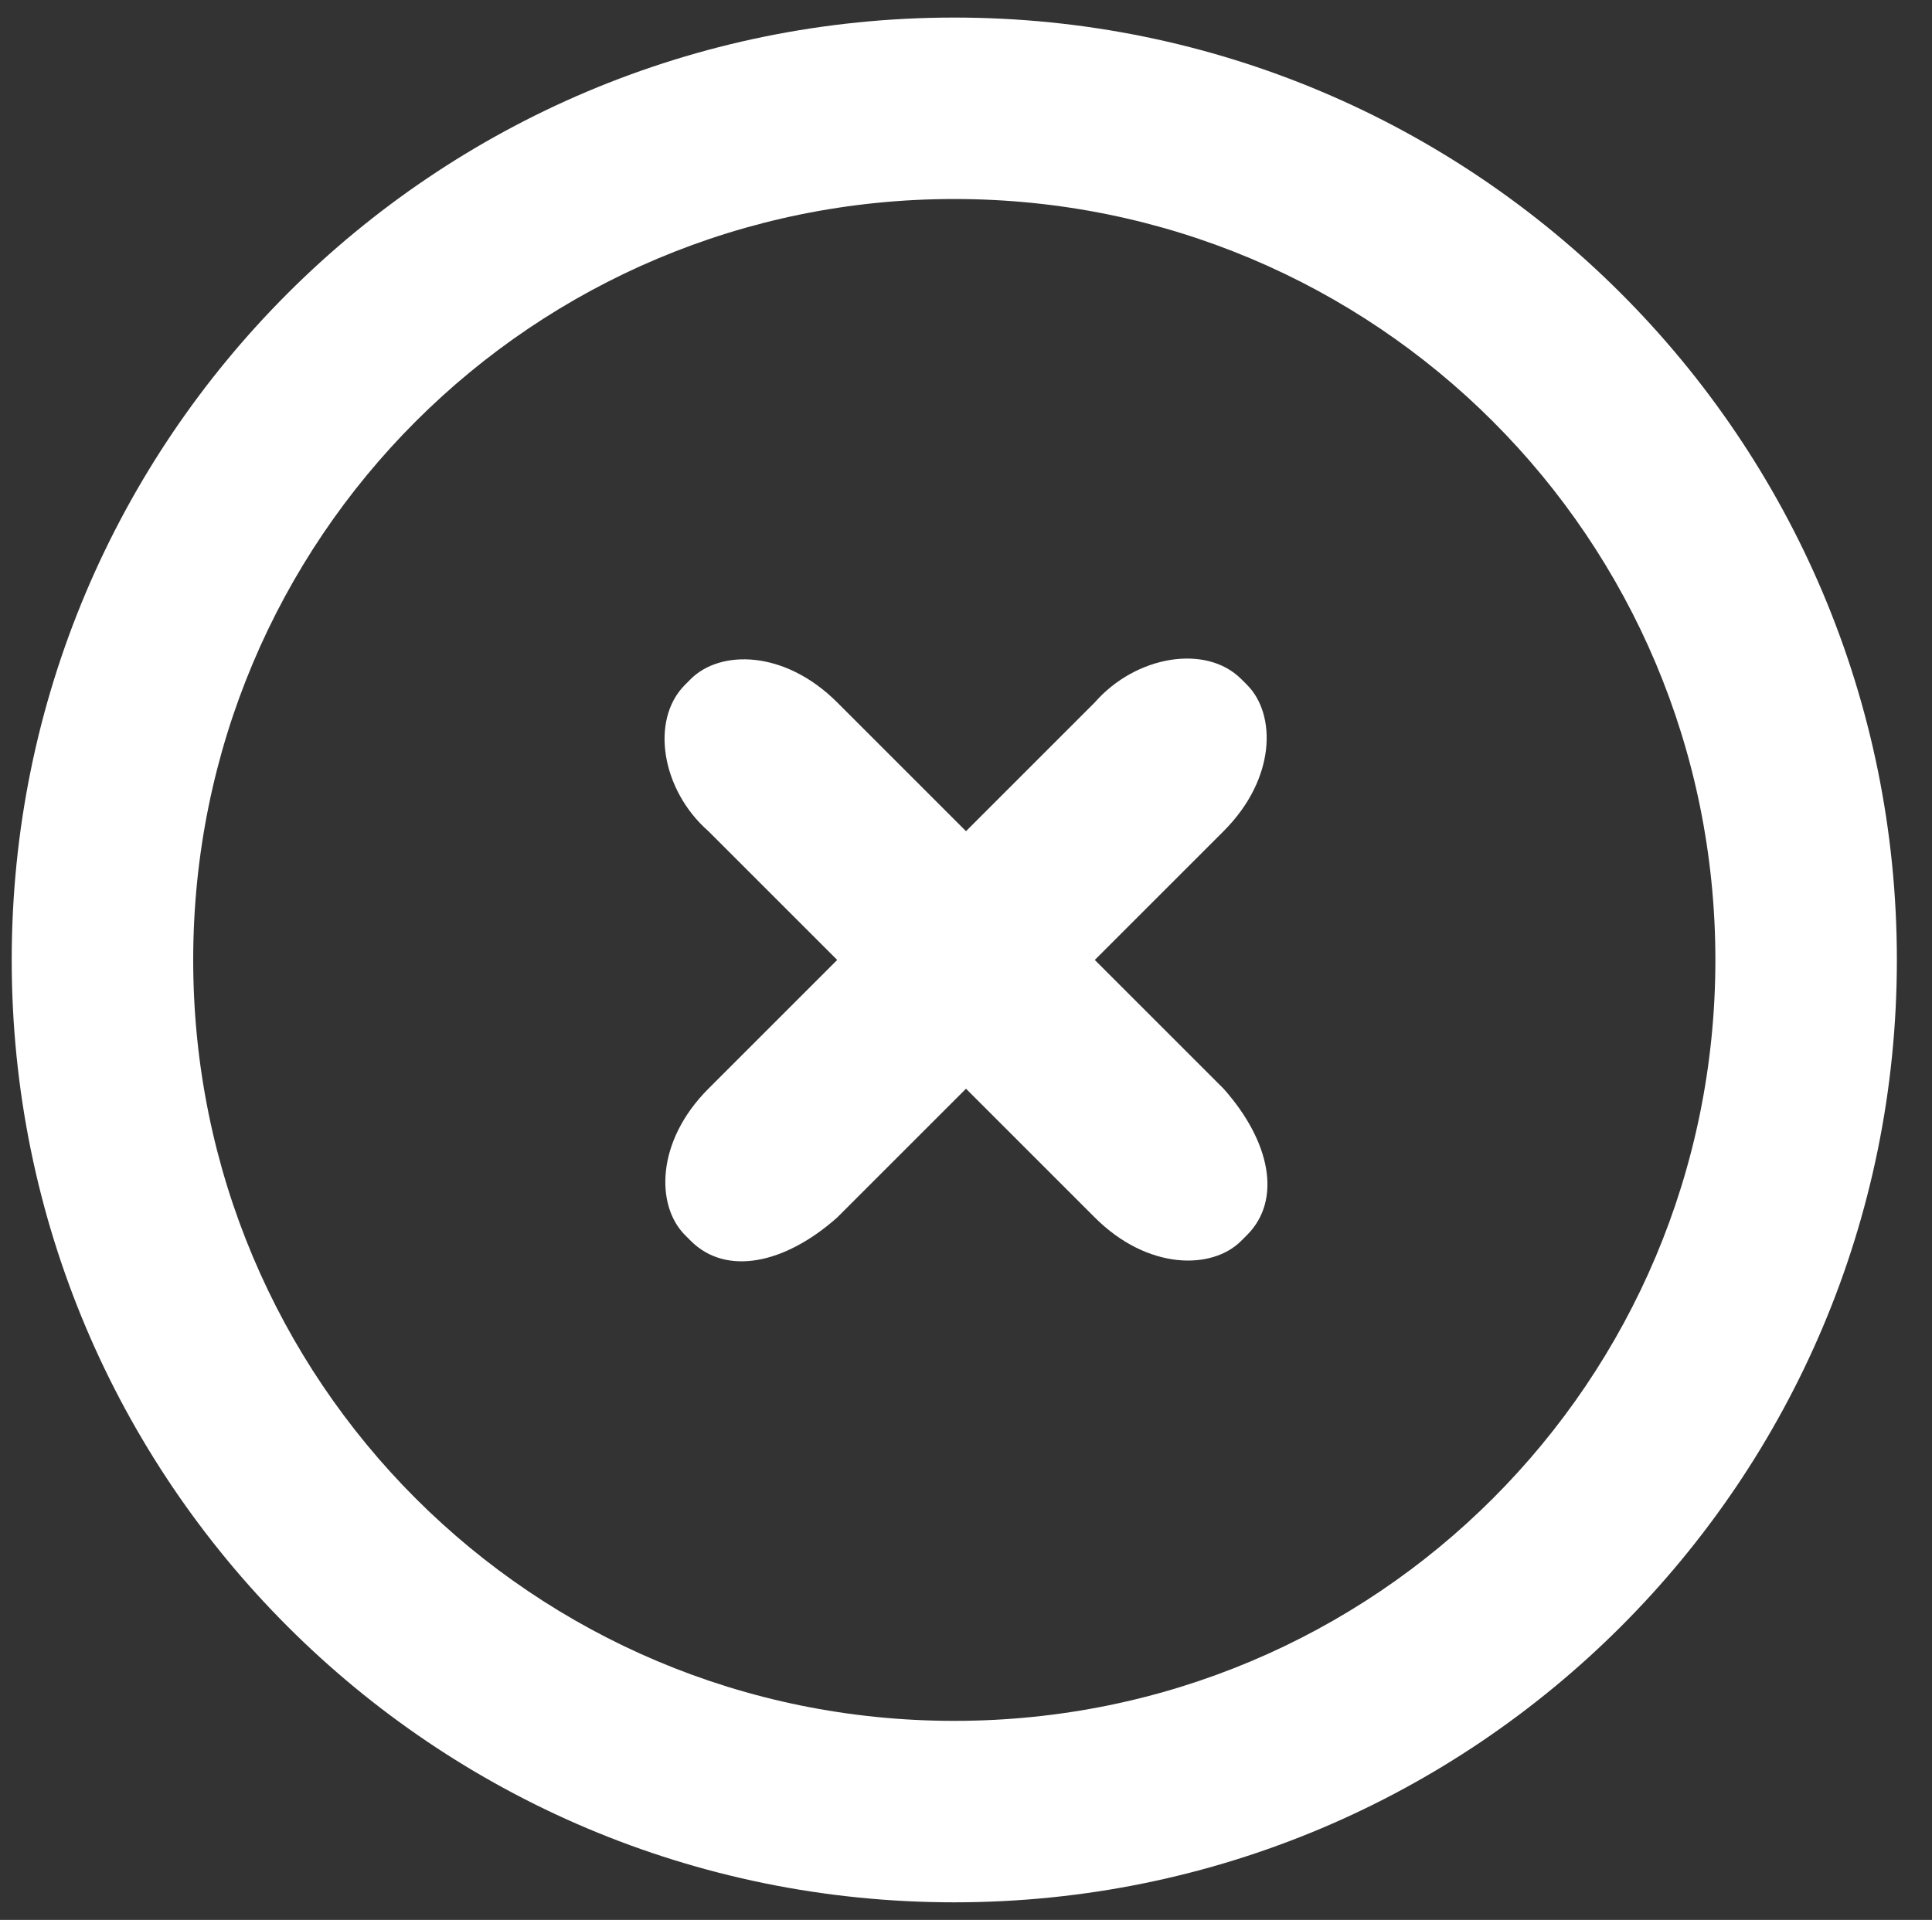<?xml version="1.0" encoding="utf-8"?>
<!-- Generator: Adobe Illustrator 22.1.0, SVG Export Plug-In . SVG Version: 6.00 Build 0)  -->
<svg version="1.1" id="Layer_1" xmlns="http://www.w3.org/2000/svg" xmlns:xlink="http://www.w3.org/1999/xlink" x="0px" y="0px"
	 viewBox="0 0 33 32.8" style="enable-background:new 0 0 33 32.8;" xml:space="preserve">
<rect x="0" y="0" width="33" height="32.8" fill="#333333" stroke="none"/>
<style type="text/css">
	.st0{fill:#FFFFFF;}
</style>
<title>budlight</title>
<path class="st0" d="M16.3,32.5c-8.9,0-16.1-7.2-16.1-16.1S7.4,0.3,16.3,0.3s16.1,7.2,16.1,16.1S25.2,32.5,16.3,32.5z M16.3,3.4
	c-7.2,0-13,5.8-13,13s5.8,13,13,13s13-5.8,13-13S23.5,3.4,16.3,3.4z"/>
<path class="st0" d="M18.7,16.4l2.2-2.2c0.9-0.9,0.9-2,0.4-2.5l-0.1-0.1c-0.6-0.6-1.8-0.4-2.5,0.4l-2.2,2.2l-2.2-2.2
	c-0.9-0.9-2-0.9-2.5-0.4l-0.1,0.1c-0.6,0.6-0.4,1.8,0.4,2.5l2.2,2.2l-2.2,2.2c-0.9,0.9-0.9,2-0.4,2.5l0.1,0.1
	c0.6,0.6,1.6,0.4,2.5-0.4l2.2-2.2l2.2,2.2c0.9,0.9,2,0.9,2.5,0.4l0.1-0.1c0.6-0.6,0.4-1.6-0.4-2.5L18.7,16.4z"/>
</svg>
